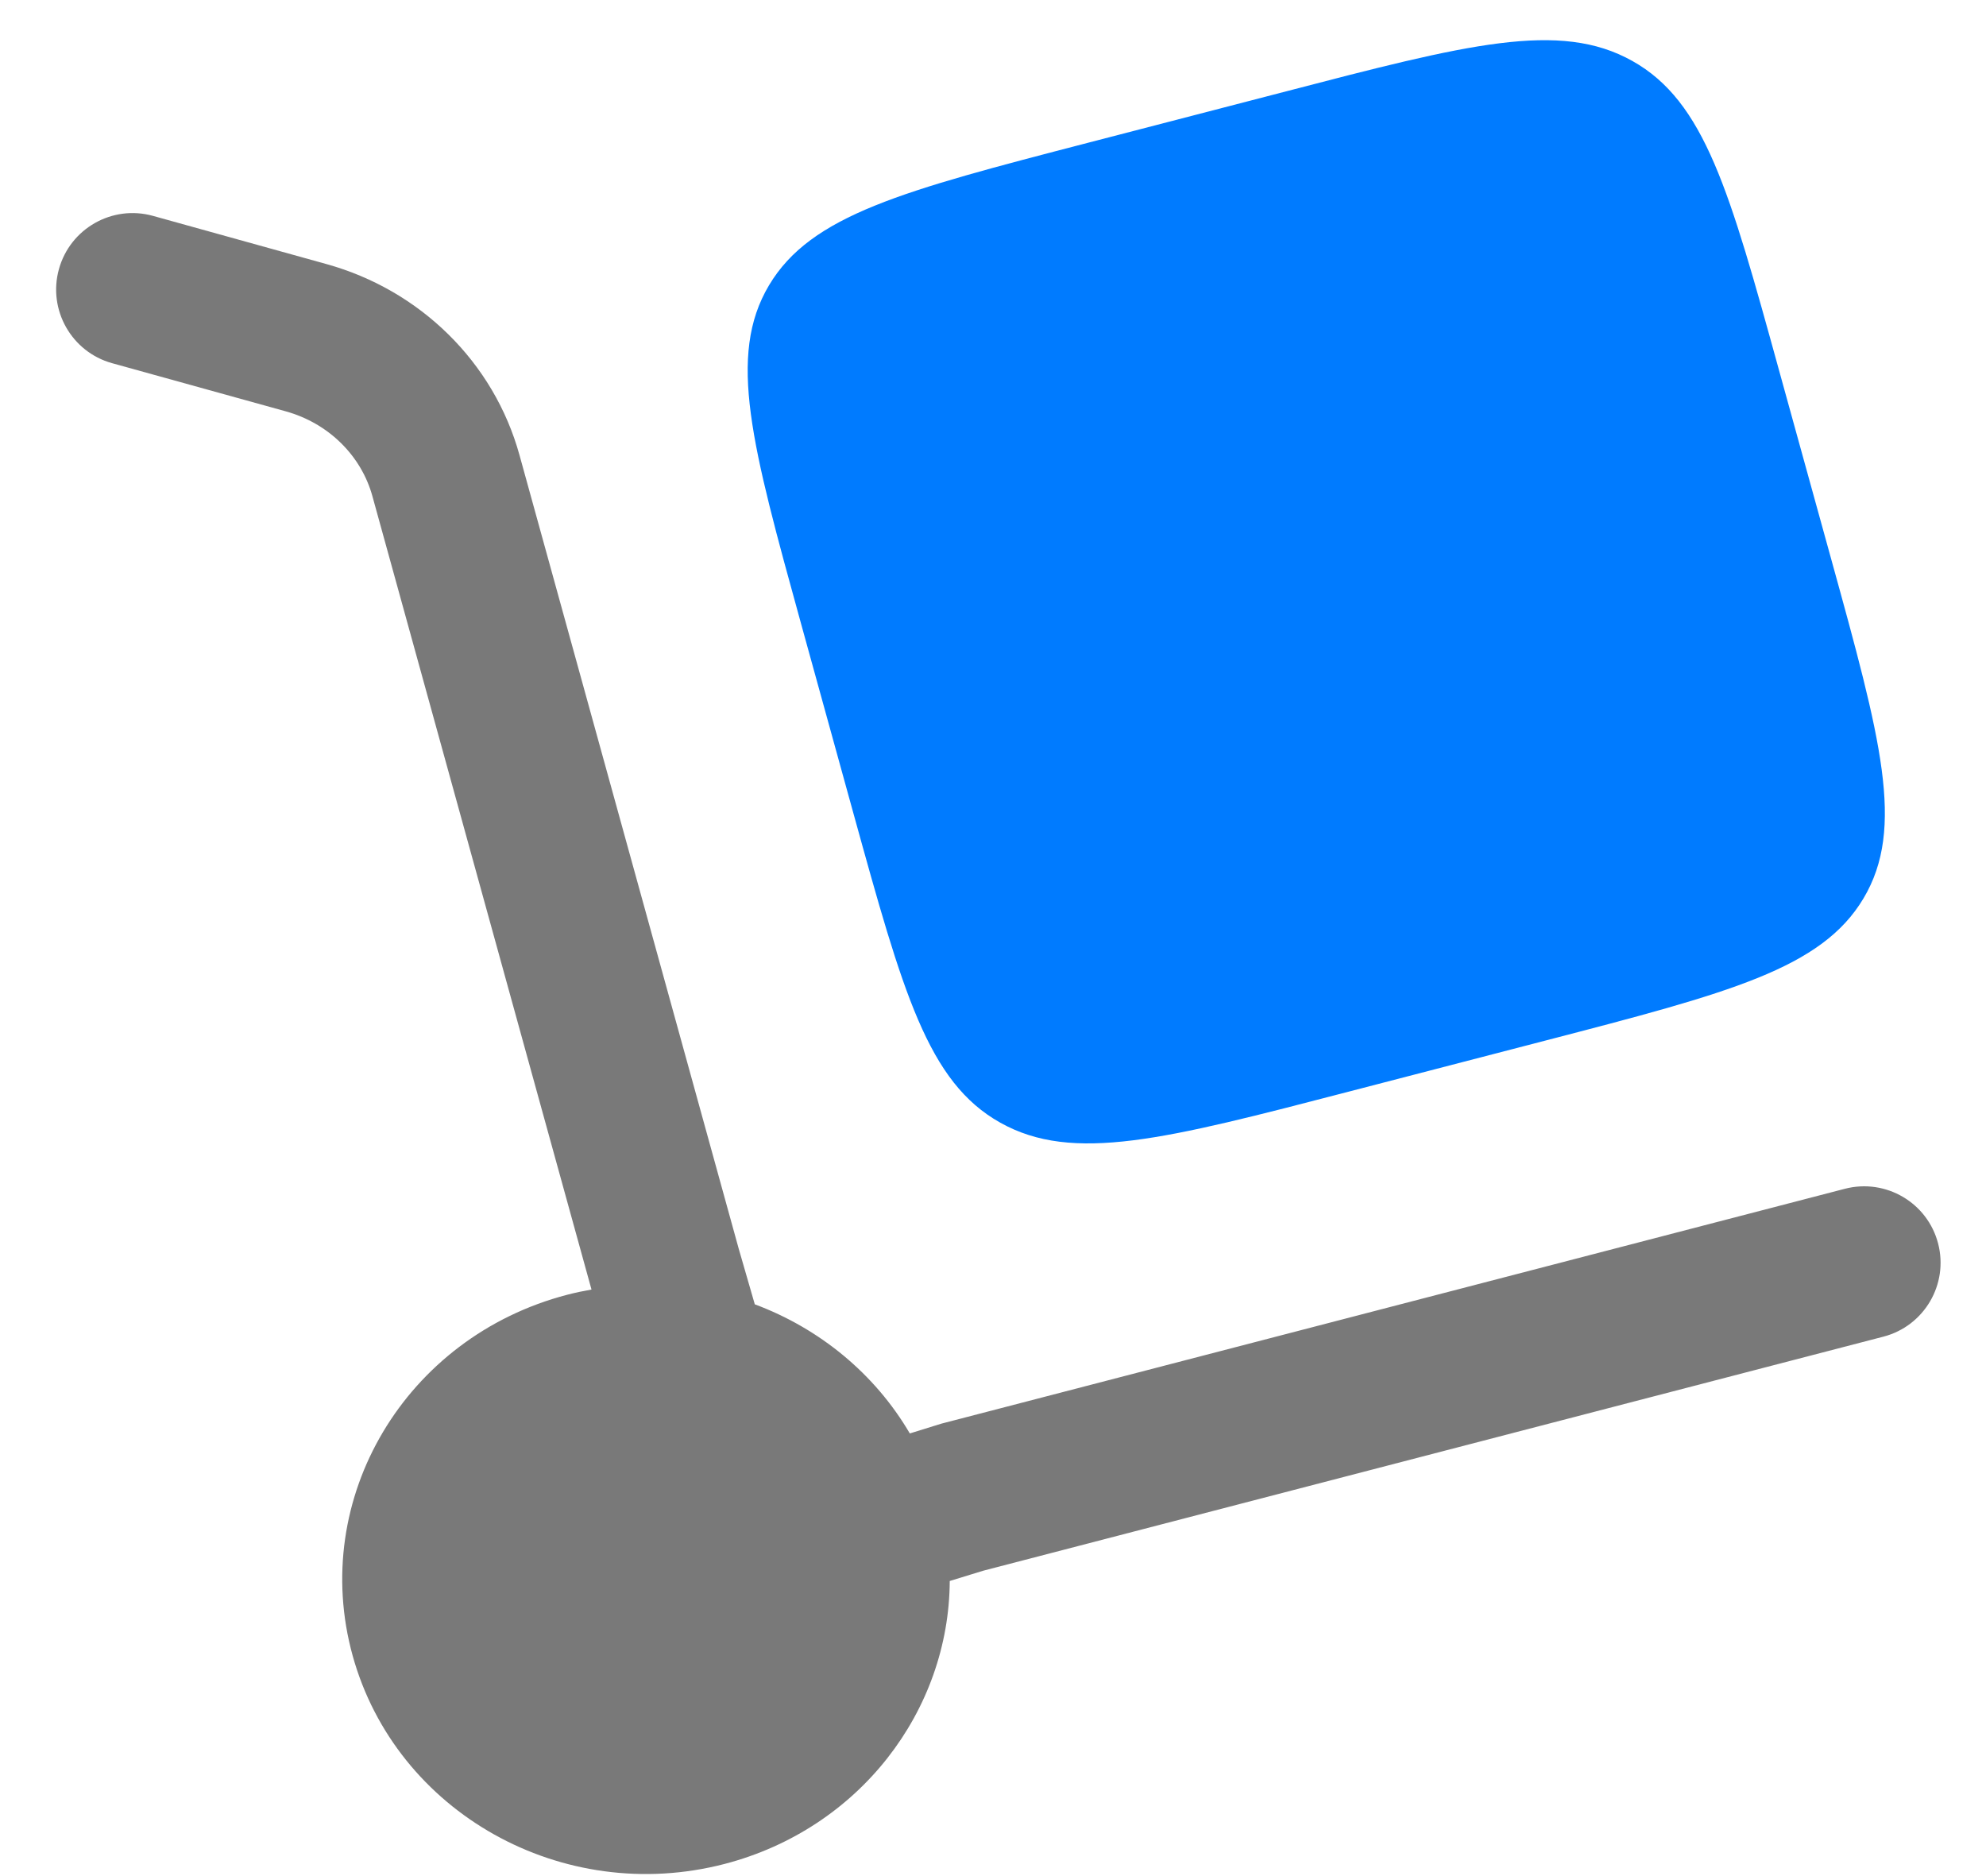 <svg width="18" height="17" viewBox="0 0 18 17" fill="none" xmlns="http://www.w3.org/2000/svg">
<path d="M0.534 2.439C0.636 2.07 1.018 1.854 1.386 1.956L2.959 2.393C3.806 2.628 4.476 3.28 4.709 4.126L6.695 11.314L6.841 11.819C7.426 12.037 7.928 12.446 8.246 12.989L8.533 12.9L16.721 10.772C17.092 10.676 17.47 10.898 17.566 11.268C17.662 11.638 17.44 12.016 17.07 12.112L8.911 14.233L8.608 14.326C8.602 15.5 7.792 16.571 6.567 16.89C5.099 17.271 3.59 16.426 3.196 15.002C2.803 13.578 3.674 12.114 5.142 11.732C5.215 11.713 5.288 11.698 5.361 11.685L3.375 4.495C3.275 4.133 2.982 3.836 2.589 3.727L1.016 3.291C0.648 3.189 0.432 2.807 0.534 2.439Z" fill="#797979"/>
<path d="M7.261 5.654L7.736 7.374C8.184 8.994 8.408 9.805 9.066 10.173C9.724 10.542 10.56 10.325 12.231 9.89L14.003 9.43C15.674 8.996 16.51 8.778 16.89 8.14C17.27 7.502 17.046 6.691 16.598 5.07L16.123 3.351C15.676 1.731 15.452 0.92 14.794 0.552C14.135 0.183 13.3 0.4 11.629 0.835L9.856 1.295C8.185 1.729 7.35 1.947 6.97 2.585C6.59 3.223 6.814 4.034 7.261 5.654Z" fill="#007BFF"/>
</svg>
